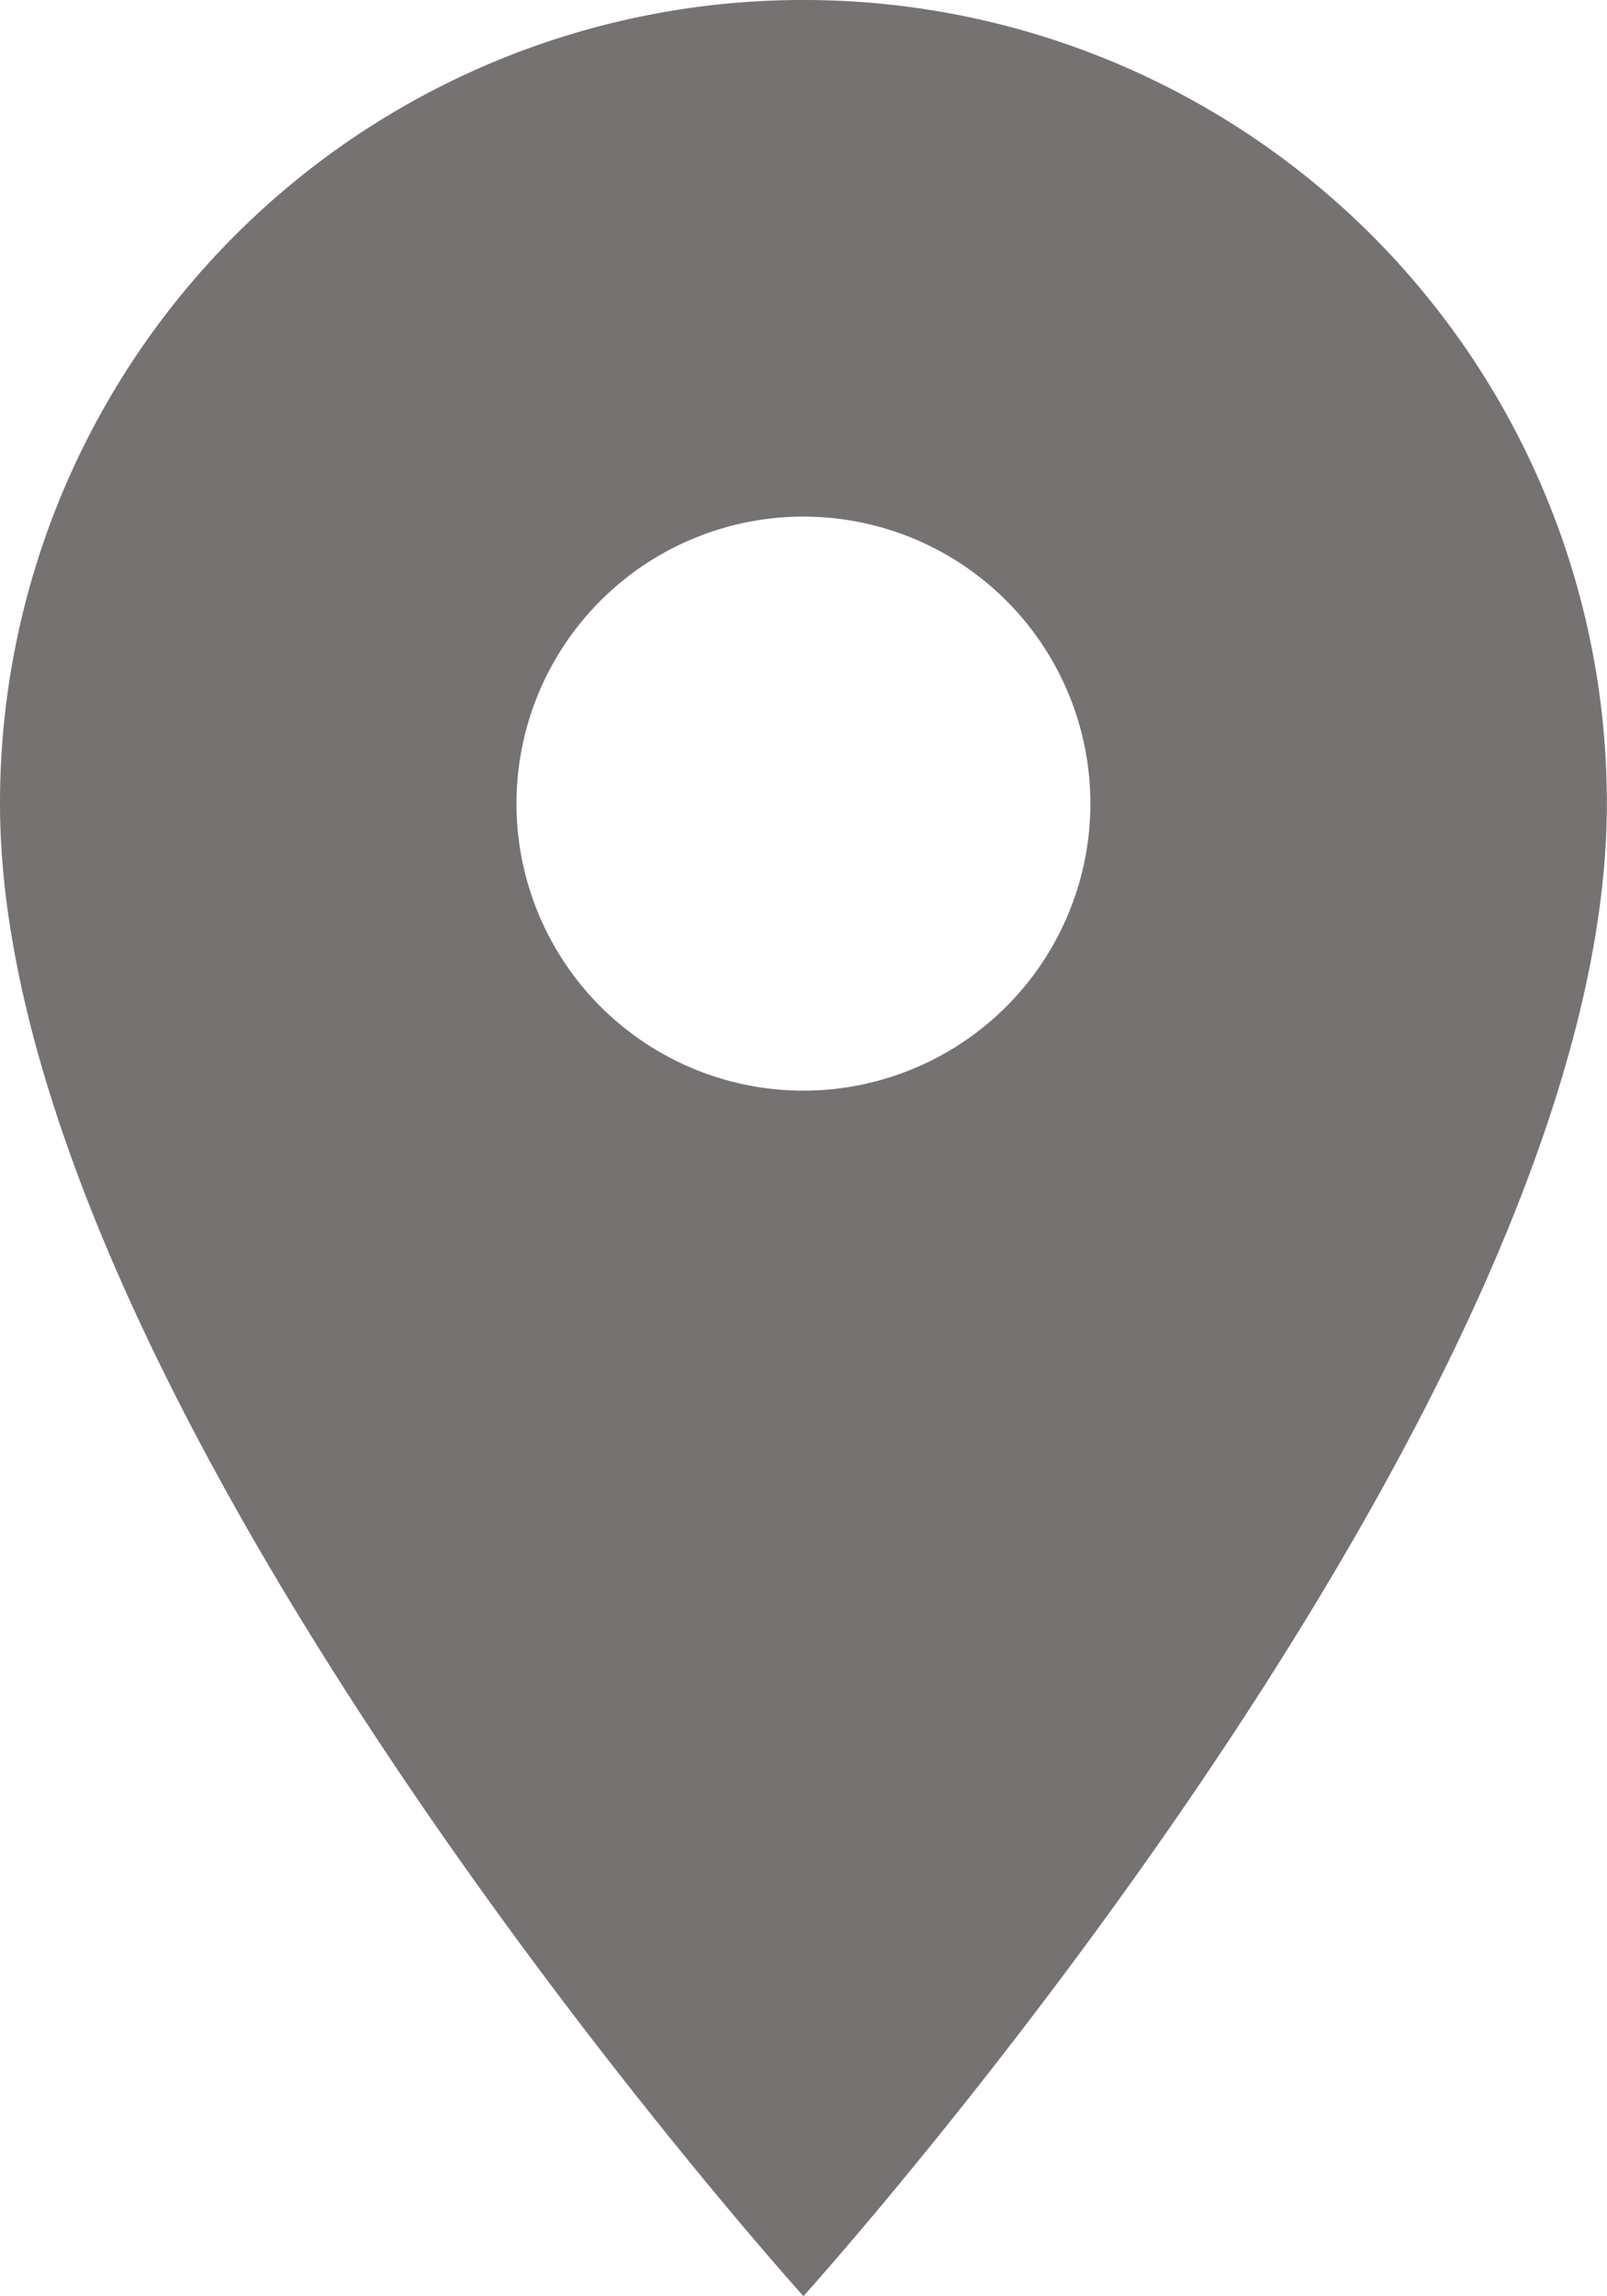 <svg xmlns="http://www.w3.org/2000/svg" viewBox="0 0 12.427 17.752"><defs><style>.a{fill:#767272;}</style></defs><path class="a" d="M11.213,2A6.209,6.209,0,0,0,5,8.213c0,4.66,6.213,11.539,6.213,11.539s6.213-6.879,6.213-11.539A6.209,6.209,0,0,0,11.213,2Zm0,8.432a2.219,2.219,0,1,1,2.219-2.219A2.22,2.22,0,0,1,11.213,10.432Z" transform="translate(-5 -2)"/></svg>